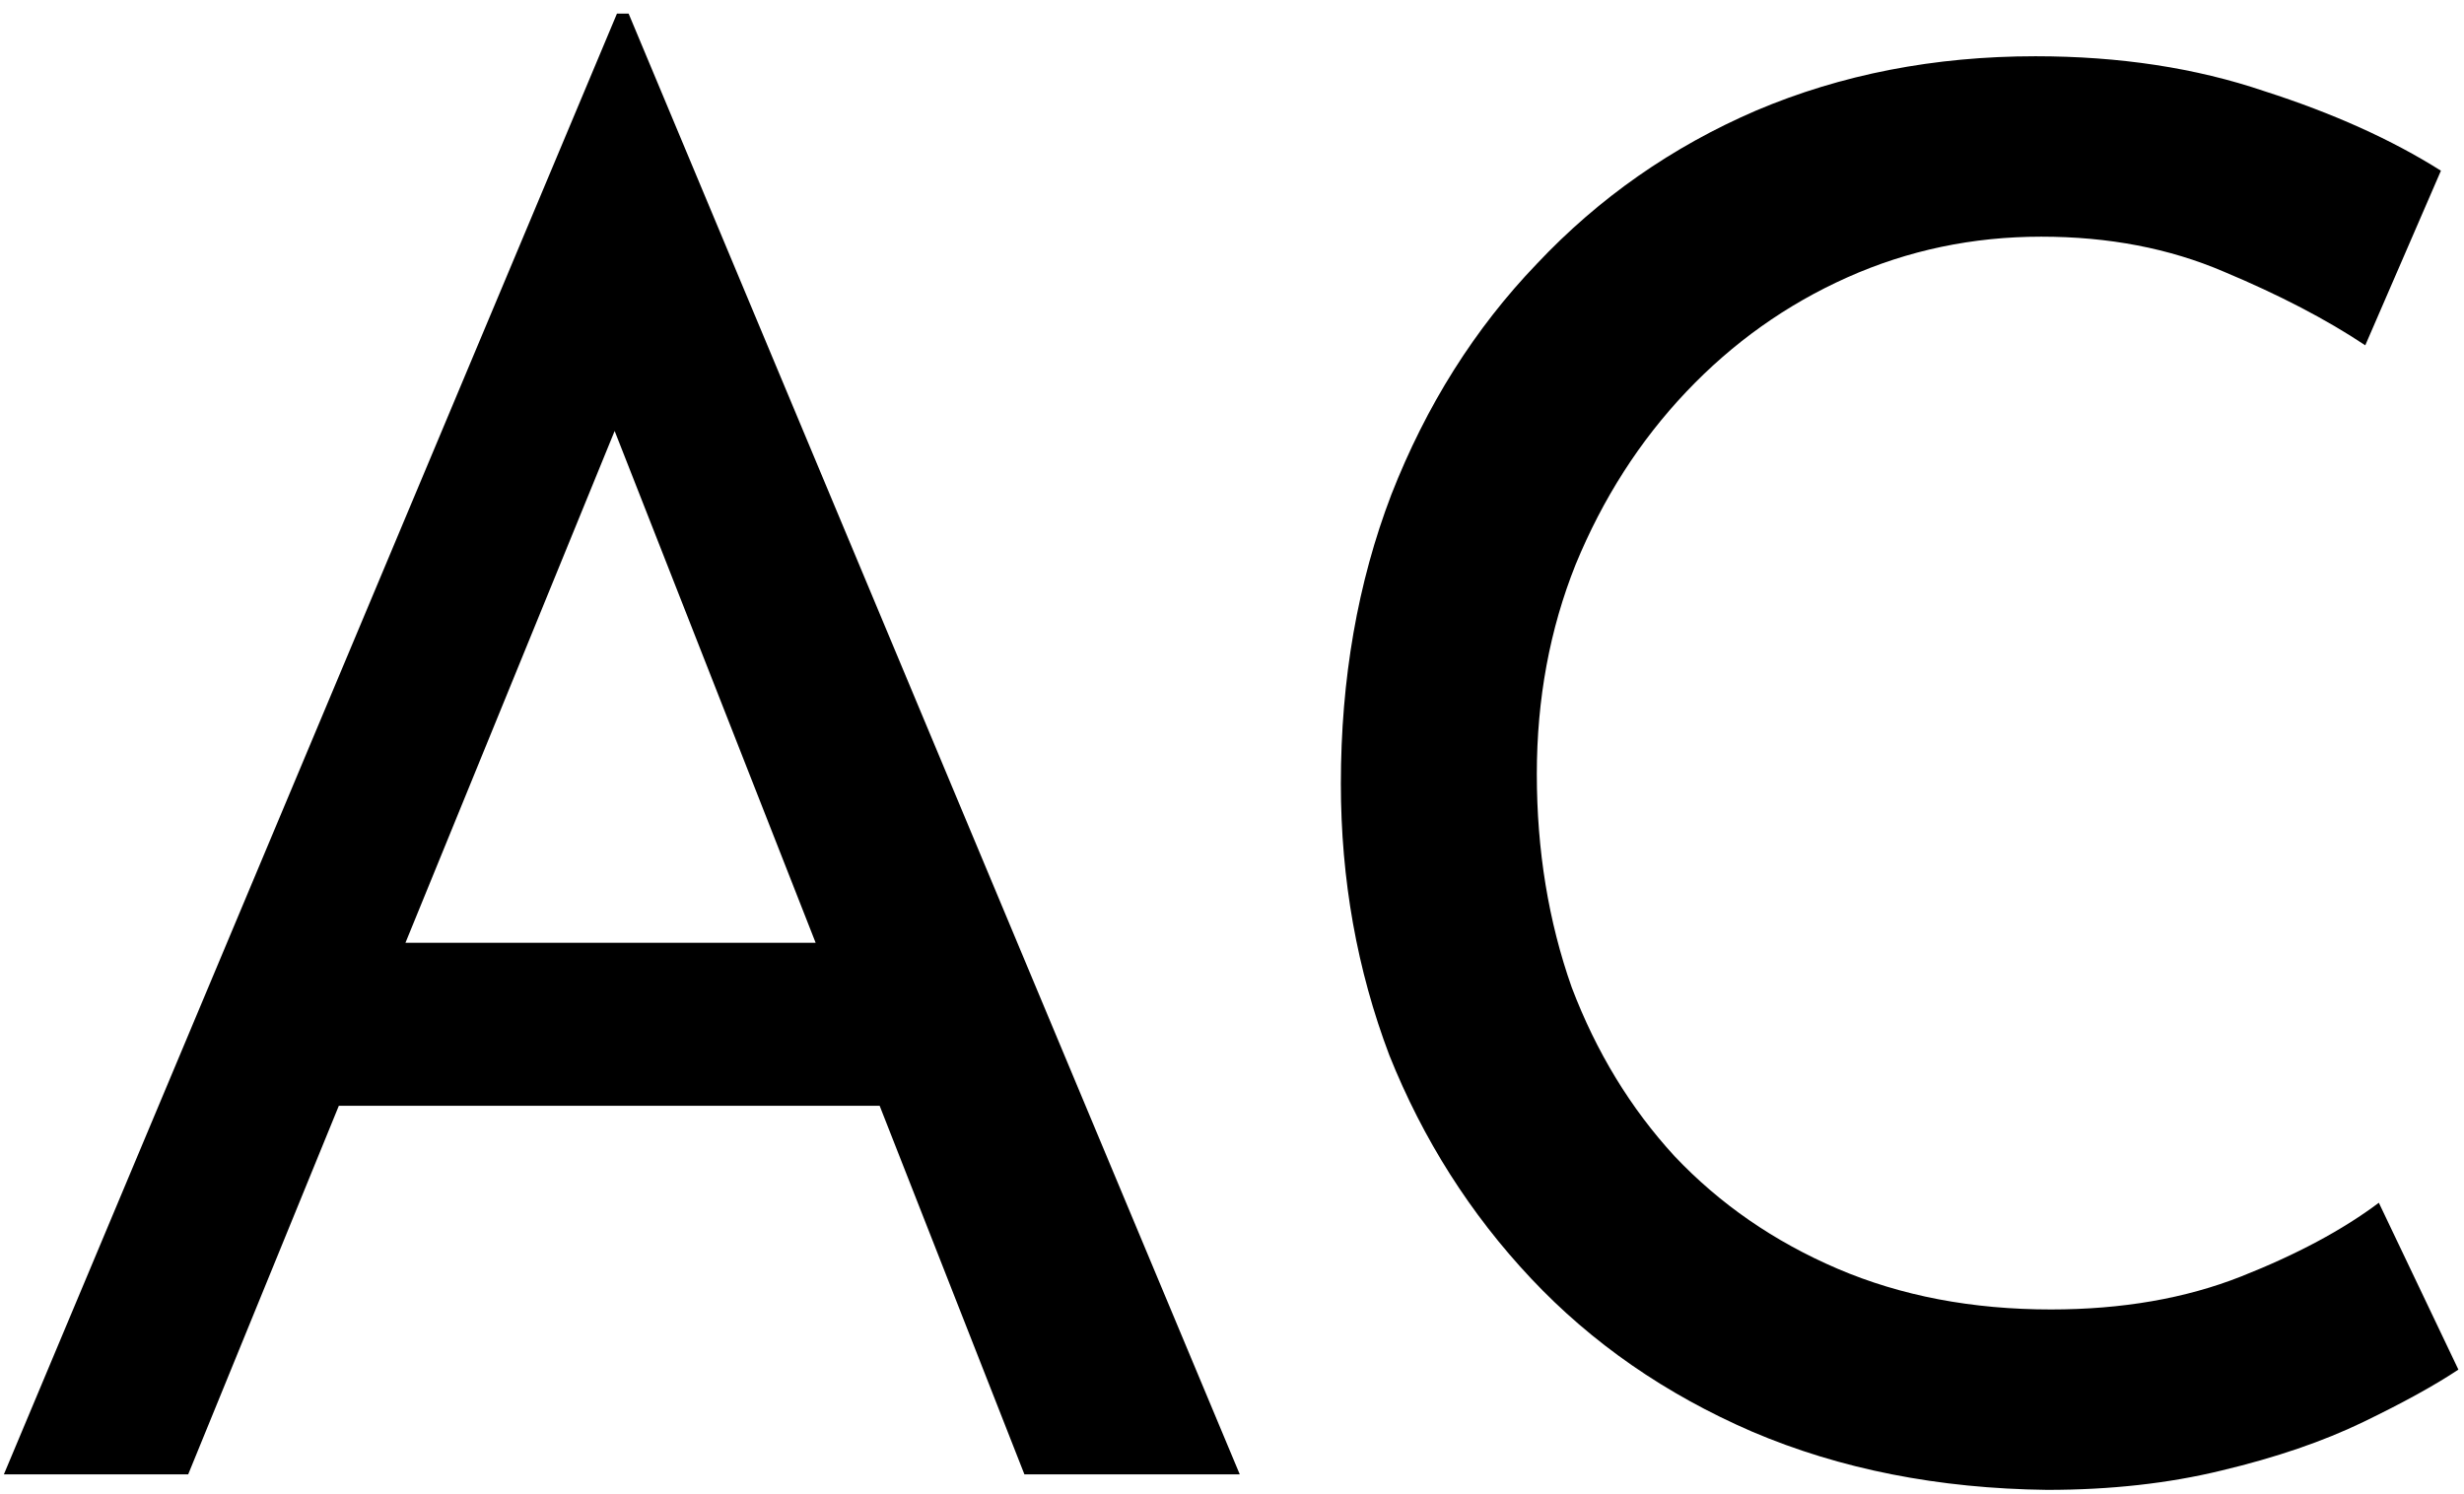 <svg width="127" height="77" viewBox="0 0 127 77" fill="none" xmlns="http://www.w3.org/2000/svg">
<path d="M0.2 76L31.8 0.7H32.4L63.9 76H52.8L29.2 15.9L36.1 11.4L9.7 76H0.2ZM18.7 48.6H45.6L48.8 57H15.9L18.7 48.6ZM126.711 70.6C125.511 71.4 123.878 72.3 121.811 73.3C119.744 74.3 117.311 75.133 114.511 75.8C111.778 76.467 108.778 76.8 105.511 76.8C99.911 76.733 94.844 75.733 90.311 73.8C85.844 71.867 82.044 69.233 78.911 65.9C75.778 62.567 73.344 58.733 71.611 54.4C69.944 50 69.111 45.333 69.111 40.4C69.111 35 69.978 30.033 71.711 25.5C73.511 20.9 76.011 16.933 79.211 13.6C82.411 10.2 86.178 7.567 90.511 5.7C94.911 3.833 99.711 2.9 104.911 2.9C109.244 2.9 113.178 3.5 116.711 4.7C120.244 5.833 123.278 7.2 125.811 8.8L121.911 17.8C119.911 16.467 117.478 15.2 114.611 14C111.811 12.8 108.678 12.2 105.211 12.2C101.678 12.2 98.344 12.9 95.211 14.3C92.078 15.7 89.311 17.667 86.911 20.2C84.511 22.733 82.611 25.7 81.211 29.1C79.878 32.433 79.211 36.033 79.211 39.9C79.211 43.833 79.811 47.5 81.011 50.9C82.278 54.233 84.044 57.133 86.311 59.6C88.644 62.067 91.444 64 94.711 65.4C97.978 66.8 101.644 67.5 105.711 67.5C109.378 67.5 112.644 66.933 115.511 65.8C118.378 64.667 120.744 63.4 122.611 62L126.711 70.6Z" fill="black"/>
</svg>
